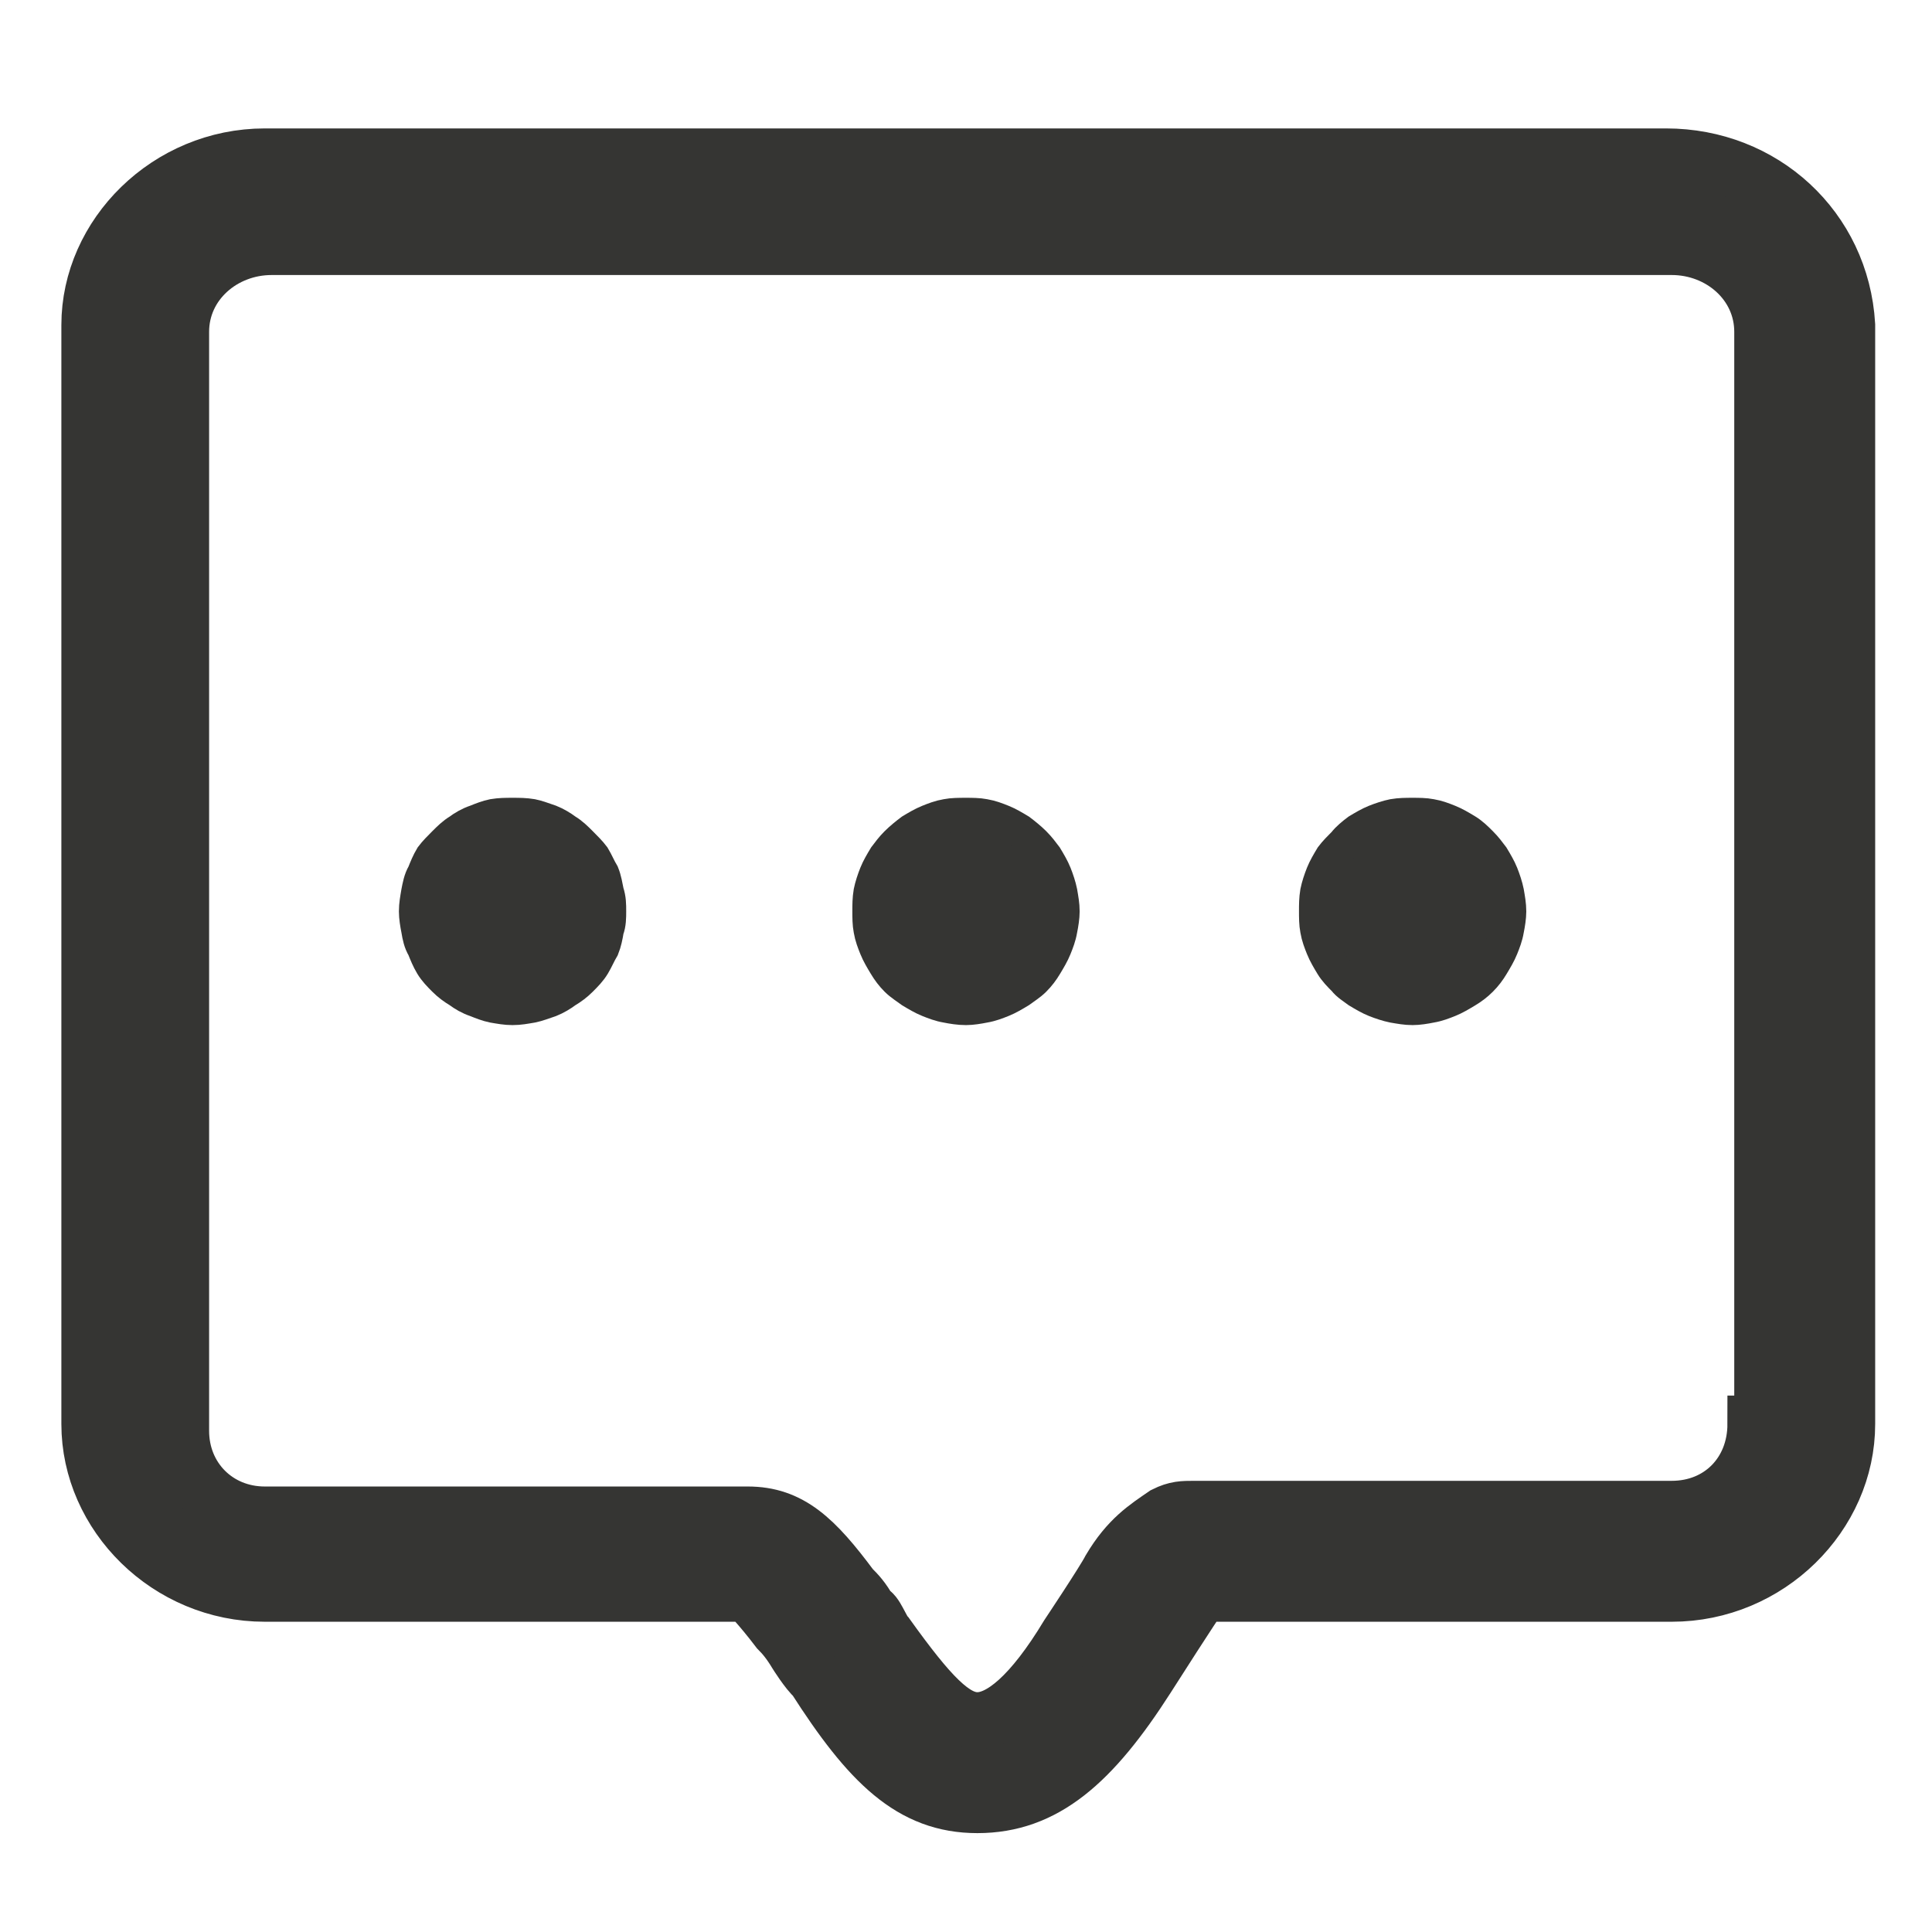 <svg width="17" height="17" viewBox="0 0 17 17" fill="none" xmlns="http://www.w3.org/2000/svg" xmlns:xlink="http://www.w3.org/1999/xlink">
	<desc>
			Created with Pixso.
	</desc>
	<defs>
		<clipPath id="clip184_29">
			<rect id="svg" rx="0" width="16" height="16" transform="translate(0.5 0.5)" fill="white" fill-opacity="0"/>
		</clipPath>
	</defs>
	<g clip-path="url(#clip184_29)">
		<path id="path" d="M14.66 1.38L2.33 1.38C1.48 1.38 0.79 2.07 0.79 2.86L0.79 12.53C0.79 13.33 1.48 14.02 2.33 14.02L6.58 14.02C6.58 14.02 6.69 14.13 6.85 14.34C6.9 14.39 6.95 14.45 7.01 14.55C7.01 14.55 7.11 14.71 7.17 14.76C7.65 15.51 8.02 15.88 8.6 15.88C9.19 15.88 9.61 15.51 10.09 14.76C10.46 14.18 10.57 14.02 10.57 14.02L14.71 14.02C15.56 14.02 16.25 13.33 16.25 12.53L16.25 2.86C16.2 2.01 15.51 1.38 14.66 1.38ZM15.45 12.53C15.45 12.96 15.14 13.28 14.71 13.28L10.51 13.28C10.41 13.28 10.35 13.28 10.25 13.33C10.09 13.44 9.93 13.54 9.77 13.81C9.72 13.91 9.4 14.39 9.4 14.39C9.08 14.92 8.81 15.14 8.6 15.14C8.39 15.14 8.18 14.92 7.8 14.39C7.75 14.34 7.7 14.18 7.65 14.18C7.59 14.07 7.54 14.02 7.49 13.97C7.17 13.54 6.95 13.33 6.58 13.33L2.33 13.33C1.91 13.33 1.59 13.01 1.59 12.59L1.59 2.92C1.59 2.49 1.96 2.17 2.39 2.17L14.71 2.17C15.14 2.17 15.51 2.49 15.51 2.92L15.51 12.53L15.45 12.53Z" fill="#353533" fill-opacity="1" fill-rule="nonzero"/>
		<path id="path" d="M2.33 1.38C1.48 1.38 0.79 2.07 0.79 2.86L0.79 12.53C0.79 13.33 1.48 14.02 2.33 14.02L6.58 14.02C6.58 14.02 6.69 14.13 6.85 14.34C6.9 14.39 6.95 14.45 7.01 14.55C7.01 14.55 7.11 14.71 7.17 14.76C7.65 15.51 8.02 15.88 8.6 15.88C9.19 15.88 9.61 15.51 10.09 14.76C10.46 14.18 10.57 14.02 10.57 14.02L14.71 14.02C15.56 14.02 16.25 13.33 16.25 12.53L16.25 2.86C16.2 2.01 15.51 1.38 14.66 1.38L2.33 1.38ZM14.71 13.28L10.51 13.28C10.41 13.28 10.35 13.28 10.25 13.33C10.09 13.44 9.93 13.54 9.77 13.81C9.72 13.91 9.4 14.39 9.4 14.39C9.08 14.92 8.81 15.14 8.6 15.14C8.39 15.14 8.18 14.92 7.8 14.39C7.75 14.34 7.7 14.18 7.65 14.18C7.59 14.07 7.54 14.02 7.49 13.97C7.17 13.54 6.95 13.33 6.58 13.33L2.33 13.33C1.91 13.33 1.59 13.01 1.59 12.59L1.59 2.92C1.59 2.49 1.96 2.17 2.39 2.17L14.71 2.17C15.14 2.17 15.51 2.49 15.51 2.92L15.51 12.53L15.45 12.53C15.45 12.96 15.14 13.28 14.71 13.28Z" stroke="#353533" stroke-opacity="1" stroke-width="0.5"/>
		<path id="path" d="M3.66 8.02C3.66 8.07 3.67 8.13 3.68 8.18C3.69 8.24 3.7 8.29 3.73 8.34C3.75 8.39 3.77 8.44 3.8 8.49C3.83 8.54 3.87 8.58 3.91 8.62C3.95 8.66 3.99 8.69 4.04 8.72C4.08 8.75 4.13 8.78 4.19 8.8C4.24 8.82 4.29 8.84 4.34 8.85C4.4 8.86 4.45 8.87 4.51 8.87C4.57 8.87 4.62 8.86 4.68 8.85C4.73 8.84 4.78 8.82 4.84 8.8C4.89 8.78 4.94 8.75 4.98 8.72C5.03 8.69 5.07 8.66 5.11 8.62C5.15 8.58 5.19 8.54 5.22 8.49C5.25 8.44 5.27 8.39 5.3 8.34C5.32 8.29 5.33 8.24 5.34 8.18C5.36 8.13 5.36 8.07 5.36 8.02C5.36 7.96 5.36 7.91 5.34 7.85C5.33 7.8 5.32 7.74 5.3 7.69C5.27 7.64 5.25 7.59 5.22 7.54C5.19 7.5 5.15 7.46 5.11 7.42C5.07 7.38 5.03 7.34 4.98 7.31C4.94 7.28 4.89 7.25 4.84 7.23C4.78 7.21 4.73 7.19 4.68 7.18C4.62 7.17 4.57 7.17 4.51 7.17C4.45 7.17 4.4 7.17 4.34 7.18C4.29 7.19 4.24 7.21 4.19 7.23C4.13 7.25 4.08 7.28 4.04 7.31C3.99 7.34 3.95 7.38 3.91 7.42C3.87 7.46 3.83 7.5 3.8 7.54C3.77 7.59 3.75 7.64 3.73 7.69C3.7 7.74 3.69 7.8 3.68 7.85C3.67 7.91 3.66 7.96 3.66 8.02Z" fill="#353533" fill-opacity="1" fill-rule="nonzero"/>
		<path id="path" d="M3.68 8.18C3.69 8.24 3.7 8.29 3.73 8.34C3.75 8.39 3.77 8.44 3.8 8.49C3.83 8.54 3.87 8.58 3.91 8.62C3.95 8.66 3.99 8.69 4.04 8.72C4.08 8.75 4.13 8.78 4.19 8.8C4.24 8.82 4.29 8.84 4.34 8.85C4.4 8.86 4.45 8.87 4.51 8.87C4.57 8.87 4.62 8.86 4.68 8.85C4.73 8.84 4.78 8.82 4.84 8.8C4.89 8.78 4.94 8.75 4.98 8.72C5.03 8.69 5.07 8.66 5.11 8.62C5.15 8.58 5.19 8.54 5.22 8.49C5.25 8.44 5.27 8.39 5.3 8.34C5.32 8.29 5.33 8.24 5.34 8.18C5.36 8.13 5.36 8.07 5.36 8.02C5.36 7.96 5.36 7.91 5.34 7.85C5.33 7.8 5.32 7.74 5.3 7.69C5.27 7.64 5.25 7.59 5.22 7.54C5.19 7.5 5.15 7.46 5.11 7.42C5.07 7.38 5.03 7.34 4.98 7.31C4.94 7.28 4.89 7.25 4.84 7.23C4.78 7.21 4.73 7.19 4.68 7.18C4.62 7.17 4.57 7.17 4.51 7.17C4.45 7.17 4.4 7.17 4.34 7.18C4.29 7.19 4.24 7.21 4.19 7.23C4.13 7.25 4.08 7.28 4.04 7.31C3.99 7.34 3.95 7.38 3.91 7.42C3.87 7.46 3.83 7.5 3.8 7.54C3.77 7.59 3.75 7.64 3.73 7.69C3.7 7.74 3.69 7.8 3.68 7.85C3.67 7.91 3.66 7.96 3.66 8.02C3.66 8.07 3.67 8.13 3.68 8.18Z" stroke="#353533" stroke-opacity="1" stroke-width="0.3"/>
		<path id="path" d="M7.65 8.02C7.65 8.07 7.65 8.13 7.66 8.18C7.67 8.24 7.69 8.29 7.71 8.34C7.73 8.39 7.76 8.44 7.79 8.49C7.82 8.54 7.85 8.58 7.89 8.62C7.93 8.66 7.98 8.69 8.02 8.72C8.07 8.75 8.12 8.78 8.17 8.8C8.22 8.82 8.27 8.84 8.33 8.85C8.38 8.86 8.44 8.87 8.5 8.87C8.55 8.87 8.61 8.86 8.66 8.85C8.72 8.84 8.77 8.82 8.82 8.8C8.87 8.78 8.92 8.75 8.97 8.72C9.01 8.69 9.06 8.66 9.1 8.62C9.14 8.58 9.17 8.54 9.2 8.49C9.23 8.44 9.26 8.39 9.28 8.34C9.3 8.29 9.32 8.24 9.33 8.18C9.34 8.13 9.35 8.07 9.35 8.02C9.35 7.96 9.34 7.91 9.33 7.85C9.32 7.8 9.3 7.74 9.28 7.69C9.26 7.64 9.23 7.59 9.2 7.54C9.17 7.5 9.14 7.46 9.1 7.42C9.06 7.38 9.01 7.34 8.97 7.31C8.92 7.28 8.87 7.25 8.82 7.23C8.77 7.21 8.72 7.19 8.66 7.18C8.61 7.17 8.55 7.17 8.5 7.17C8.44 7.17 8.38 7.17 8.33 7.18C8.27 7.19 8.22 7.21 8.17 7.23C8.12 7.25 8.07 7.28 8.02 7.31C7.98 7.34 7.93 7.38 7.89 7.42C7.85 7.46 7.82 7.5 7.79 7.54C7.76 7.59 7.73 7.64 7.71 7.69C7.69 7.74 7.67 7.8 7.66 7.85C7.65 7.91 7.65 7.96 7.65 8.02Z" fill="#353533" fill-opacity="1" fill-rule="nonzero"/>
		<path id="path" d="M7.66 8.18C7.67 8.24 7.69 8.29 7.71 8.34C7.73 8.39 7.76 8.44 7.79 8.49C7.82 8.54 7.85 8.58 7.89 8.62C7.93 8.66 7.98 8.69 8.02 8.72C8.07 8.75 8.12 8.78 8.17 8.8C8.22 8.82 8.27 8.84 8.33 8.85C8.38 8.86 8.44 8.87 8.5 8.87C8.55 8.87 8.61 8.86 8.66 8.85C8.72 8.84 8.77 8.82 8.82 8.8C8.87 8.78 8.92 8.75 8.97 8.72C9.01 8.69 9.06 8.66 9.1 8.62C9.14 8.58 9.17 8.54 9.2 8.49C9.23 8.44 9.26 8.39 9.28 8.34C9.3 8.29 9.32 8.24 9.33 8.18C9.34 8.13 9.35 8.07 9.35 8.02C9.35 7.96 9.34 7.91 9.33 7.85C9.32 7.8 9.3 7.74 9.28 7.69C9.26 7.64 9.23 7.59 9.2 7.54C9.17 7.5 9.14 7.46 9.1 7.42C9.06 7.38 9.01 7.34 8.97 7.31C8.92 7.28 8.87 7.25 8.82 7.23C8.77 7.21 8.72 7.19 8.66 7.18C8.61 7.17 8.55 7.17 8.5 7.17C8.44 7.17 8.38 7.17 8.33 7.18C8.27 7.19 8.22 7.21 8.17 7.23C8.12 7.25 8.07 7.28 8.02 7.31C7.98 7.34 7.93 7.38 7.89 7.42C7.85 7.46 7.82 7.5 7.79 7.54C7.76 7.59 7.73 7.64 7.71 7.69C7.69 7.74 7.67 7.8 7.66 7.85C7.65 7.91 7.65 7.96 7.65 8.02C7.65 8.07 7.65 8.13 7.66 8.18Z" stroke="#353533" stroke-opacity="1" stroke-width="0.3"/>
		<path id="path" d="M11.58 8.02C11.58 8.07 11.58 8.13 11.59 8.18C11.6 8.24 11.62 8.29 11.64 8.34C11.66 8.39 11.69 8.44 11.72 8.49C11.75 8.54 11.79 8.58 11.83 8.62C11.86 8.66 11.91 8.69 11.95 8.72C12 8.75 12.05 8.78 12.1 8.8C12.15 8.82 12.21 8.84 12.26 8.85C12.32 8.86 12.37 8.87 12.43 8.87C12.48 8.87 12.54 8.86 12.59 8.85C12.65 8.84 12.7 8.82 12.75 8.8C12.8 8.78 12.85 8.75 12.9 8.72C12.95 8.69 12.99 8.66 13.03 8.62C13.07 8.58 13.1 8.54 13.13 8.49C13.16 8.44 13.19 8.39 13.21 8.34C13.23 8.29 13.25 8.24 13.26 8.18C13.27 8.13 13.28 8.07 13.28 8.02C13.28 7.96 13.27 7.91 13.26 7.85C13.25 7.8 13.23 7.74 13.21 7.69C13.19 7.64 13.16 7.59 13.13 7.54C13.1 7.5 13.07 7.46 13.03 7.42C12.99 7.38 12.95 7.34 12.9 7.31C12.85 7.28 12.8 7.25 12.75 7.23C12.7 7.21 12.65 7.19 12.59 7.18C12.54 7.17 12.48 7.17 12.43 7.17C12.37 7.17 12.32 7.17 12.26 7.18C12.21 7.19 12.15 7.21 12.1 7.23C12.05 7.25 12 7.28 11.95 7.31C11.91 7.34 11.86 7.38 11.83 7.42C11.79 7.46 11.75 7.5 11.72 7.54C11.69 7.59 11.66 7.64 11.64 7.69C11.62 7.74 11.6 7.8 11.59 7.85C11.58 7.91 11.58 7.96 11.58 8.02Z" fill="#353533" fill-opacity="1" fill-rule="nonzero"/>
		<path id="path" d="M11.59 8.18C11.6 8.24 11.62 8.29 11.64 8.34C11.66 8.39 11.69 8.44 11.72 8.49C11.75 8.54 11.79 8.58 11.83 8.62C11.86 8.66 11.91 8.69 11.95 8.72C12 8.75 12.05 8.78 12.1 8.8C12.15 8.82 12.21 8.84 12.26 8.85C12.32 8.86 12.37 8.87 12.43 8.87C12.48 8.87 12.54 8.86 12.59 8.85C12.65 8.84 12.7 8.82 12.75 8.8C12.8 8.78 12.85 8.75 12.9 8.72C12.95 8.69 12.99 8.66 13.03 8.62C13.07 8.58 13.1 8.54 13.13 8.49C13.16 8.44 13.19 8.39 13.21 8.34C13.23 8.29 13.25 8.24 13.26 8.18C13.27 8.13 13.28 8.07 13.28 8.02C13.28 7.96 13.27 7.91 13.26 7.85C13.25 7.8 13.23 7.74 13.21 7.69C13.19 7.64 13.16 7.59 13.13 7.54C13.1 7.5 13.07 7.46 13.03 7.42C12.99 7.38 12.95 7.34 12.9 7.31C12.85 7.28 12.8 7.25 12.75 7.23C12.7 7.21 12.65 7.19 12.59 7.18C12.54 7.17 12.48 7.17 12.43 7.17C12.37 7.17 12.32 7.17 12.26 7.18C12.21 7.19 12.15 7.21 12.1 7.23C12.05 7.25 12 7.28 11.95 7.31C11.91 7.34 11.86 7.38 11.83 7.42C11.79 7.46 11.75 7.5 11.72 7.54C11.69 7.59 11.66 7.64 11.64 7.69C11.62 7.74 11.6 7.8 11.59 7.85C11.58 7.91 11.58 7.96 11.58 8.02C11.58 8.07 11.58 8.13 11.59 8.18Z" stroke="#353533" stroke-opacity="1" stroke-width="0.3"/>
	</g>
	<rect id="svg" rx="0" width="16" height="16" transform="translate(0.5 0.5)" stroke="#000000" stroke-opacity="0" stroke-width="1"/>
</svg>
